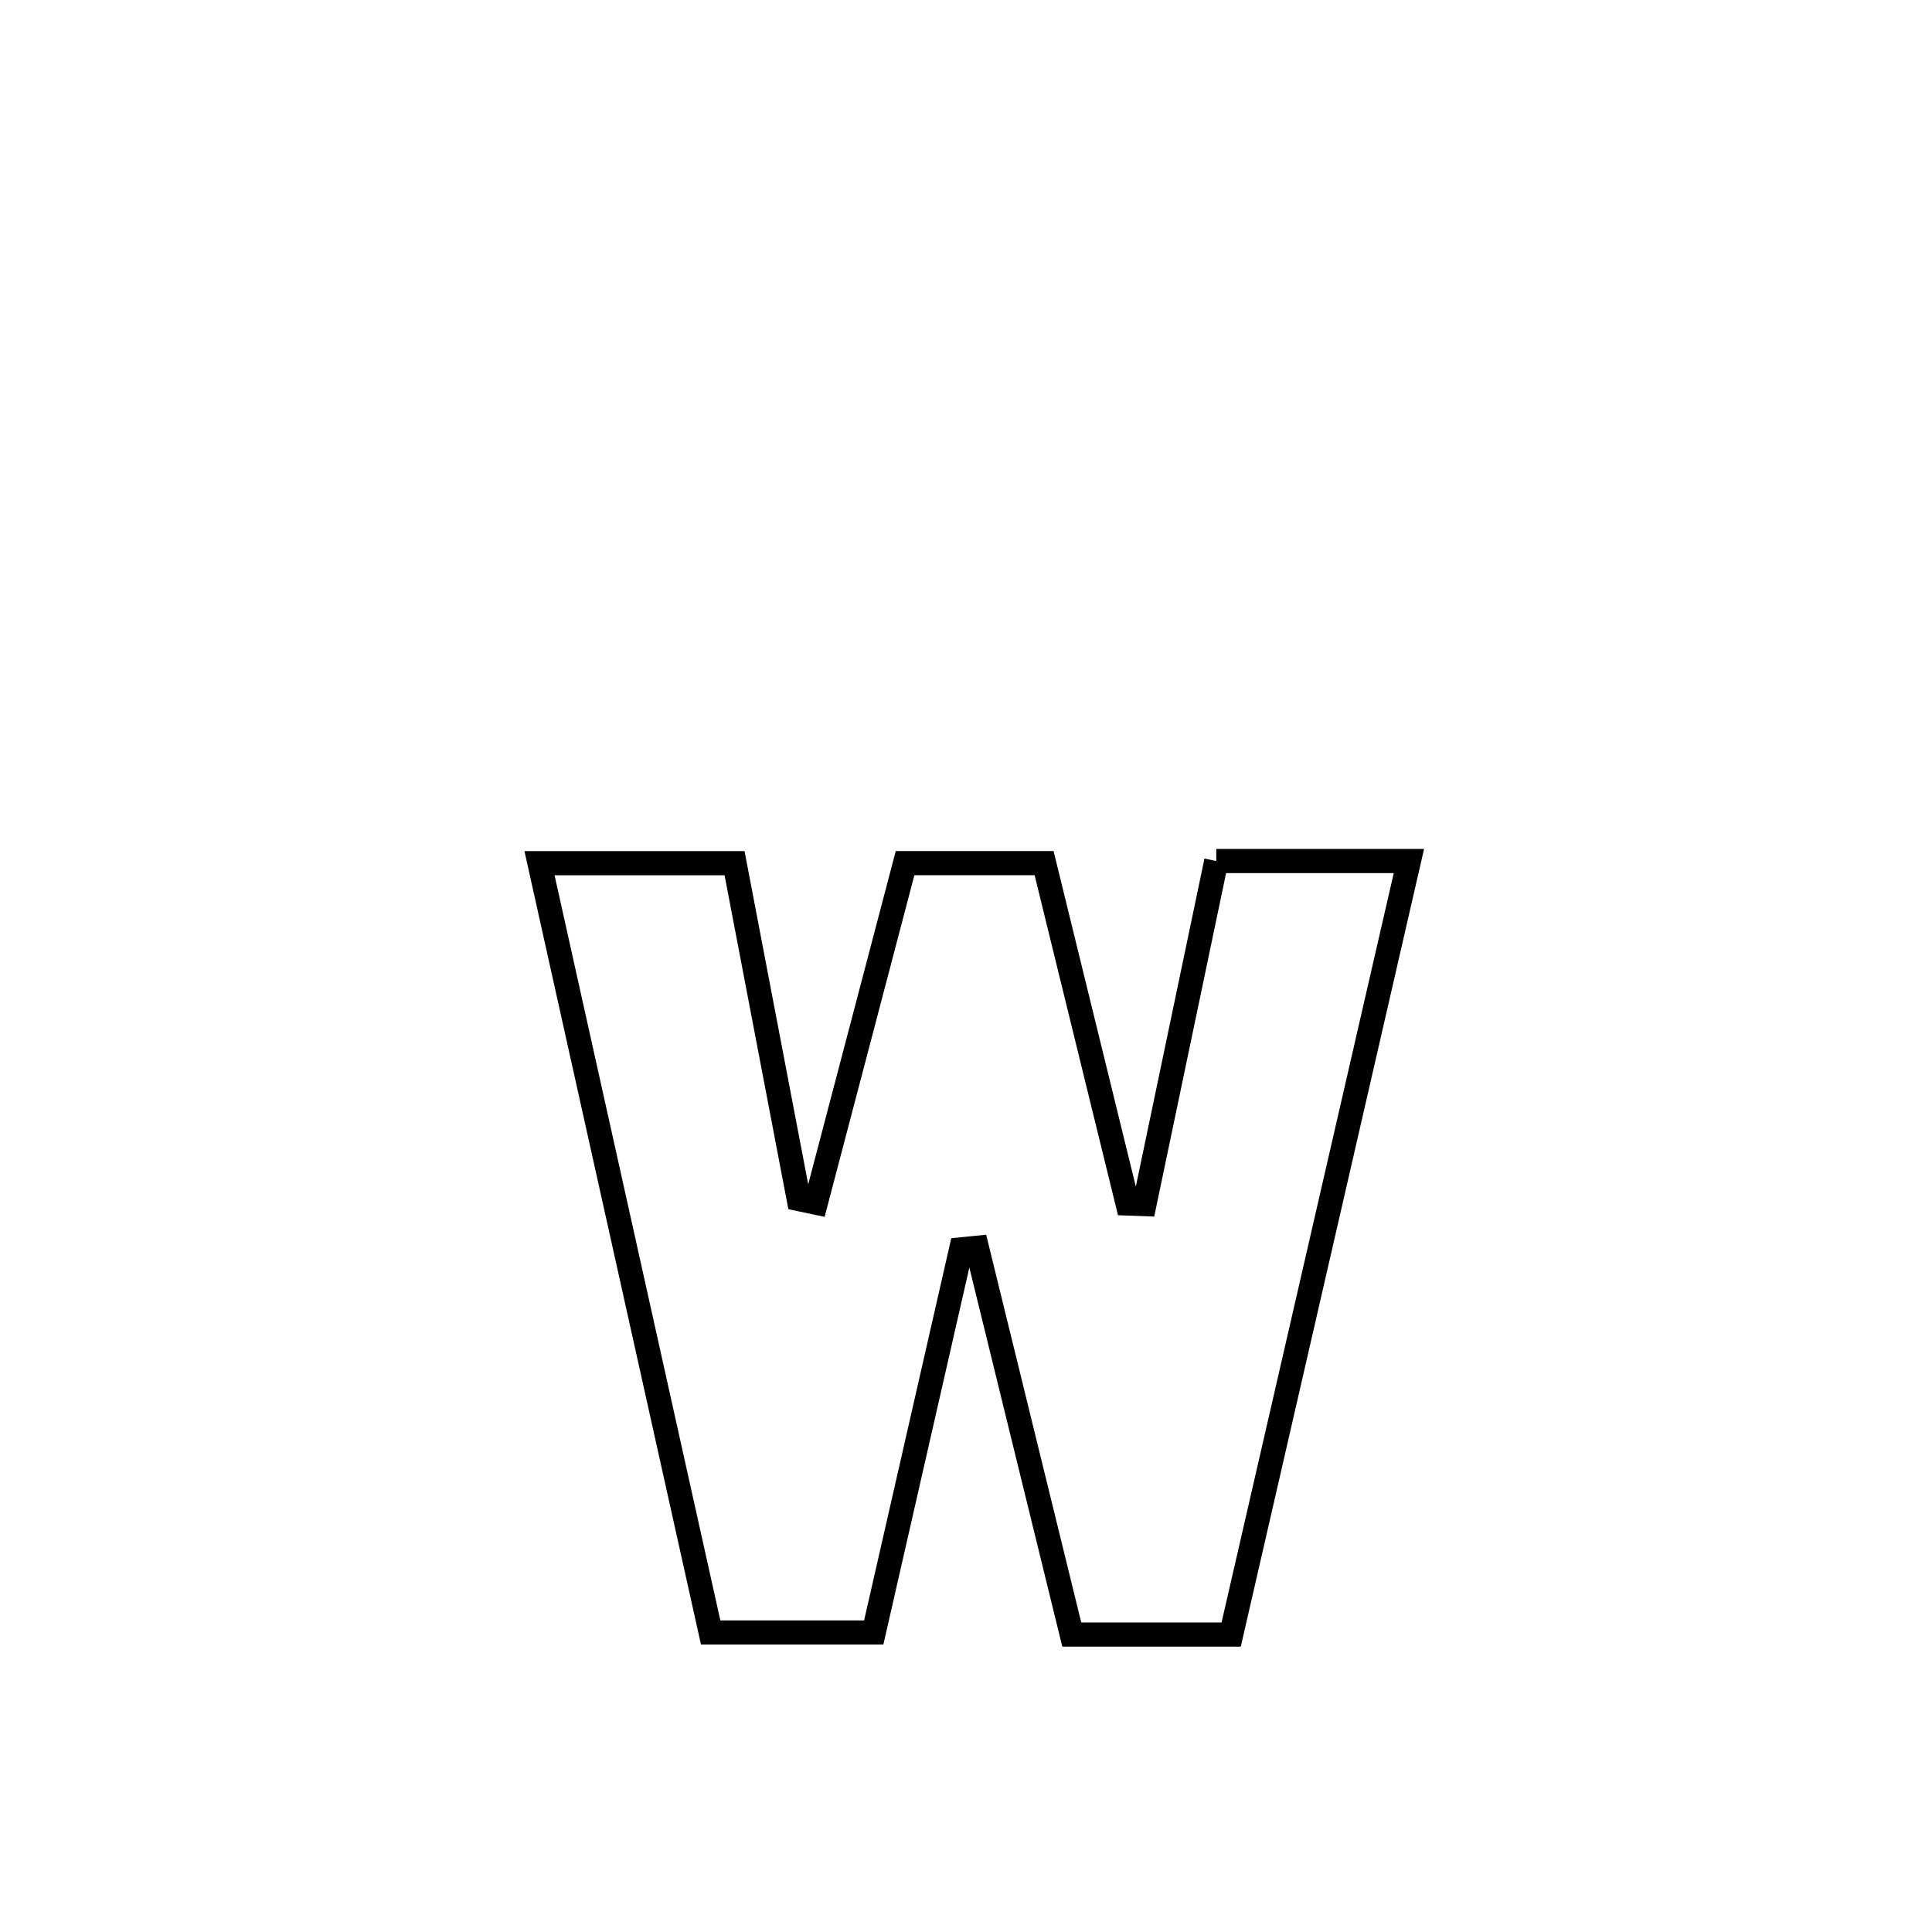 <svg xmlns="http://www.w3.org/2000/svg" viewBox="0.0 0.0 24.0 24.0" height="200px" width="200px"><path fill="none" stroke="black" stroke-width=".3" stroke-opacity="1.0"  filling="0" d="M15.109 10.696 L15.109 10.696 C15.907 10.696 16.705 10.696 17.502 10.696 L17.502 10.696 C17.135 12.297 16.766 13.899 16.398 15.5 C16.03 17.102 15.662 18.703 15.294 20.305 L15.294 20.305 C14.634 20.305 13.974 20.305 13.314 20.305 L13.314 20.305 C12.921 18.704 12.528 17.102 12.136 15.501 L12.136 15.501 C12.07 15.508 12.005 15.515 11.939 15.521 L11.939 15.521 C11.577 17.107 11.215 18.693 10.854 20.279 L10.854 20.279 C10.179 20.279 9.503 20.279 8.828 20.279 L8.828 20.279 C8.474 18.686 8.12 17.093 7.765 15.501 C7.411 13.908 7.057 12.316 6.702 10.723 L6.702 10.723 C7.51 10.723 8.317 10.723 9.125 10.723 L9.125 10.723 C9.391 12.114 9.657 13.505 9.922 14.895 L9.922 14.895 C9.993 14.91 10.064 14.925 10.135 14.94 L10.135 14.94 C10.504 13.534 10.873 12.128 11.243 10.722 L11.243 10.722 C11.818 10.722 12.394 10.722 12.97 10.722 L12.97 10.722 C13.316 12.132 13.662 13.541 14.007 14.951 L14.007 14.951 C14.077 14.954 14.147 14.957 14.217 14.959 L14.217 14.959 C14.514 13.538 14.812 12.117 15.109 10.696 L15.109 10.696"></path></svg>